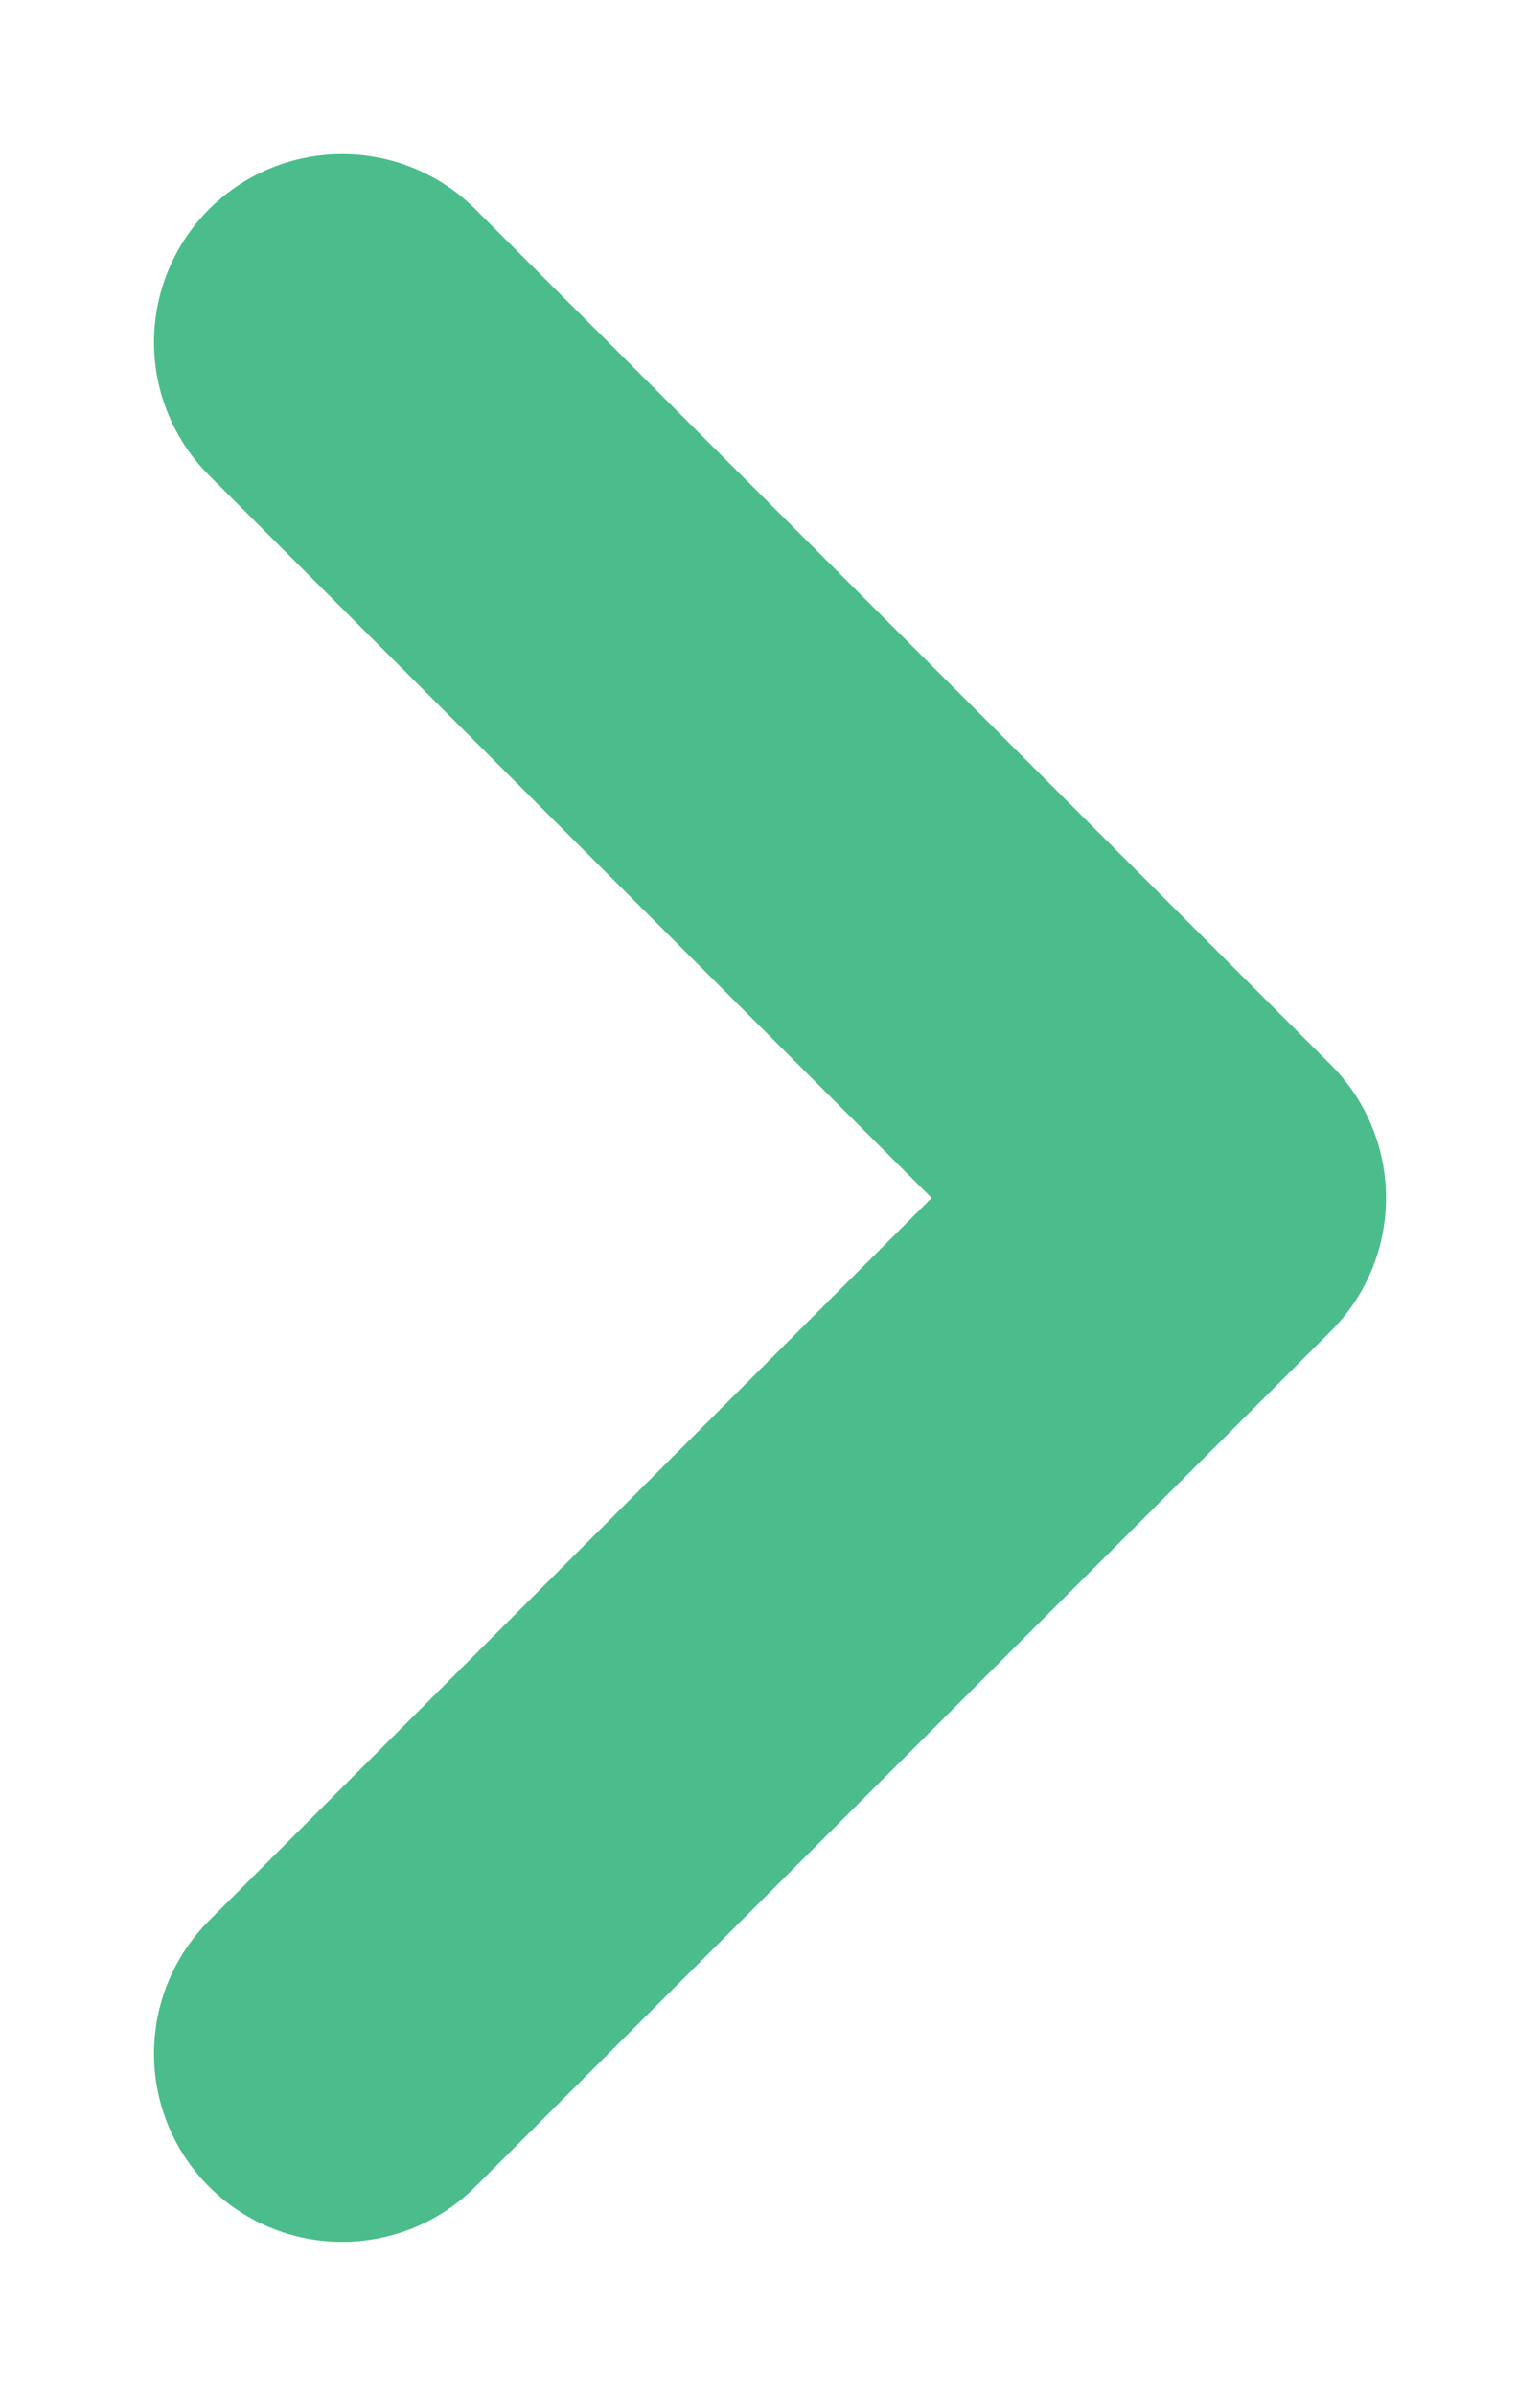<svg width="9" height="14" viewBox="0 0 9 14" fill="none" xmlns="http://www.w3.org/2000/svg">
<path d="M2 2L7 7L2 12" stroke="#4BBD8C" stroke-width="2.2" stroke-linecap="round" stroke-linejoin="round"/>
</svg>
